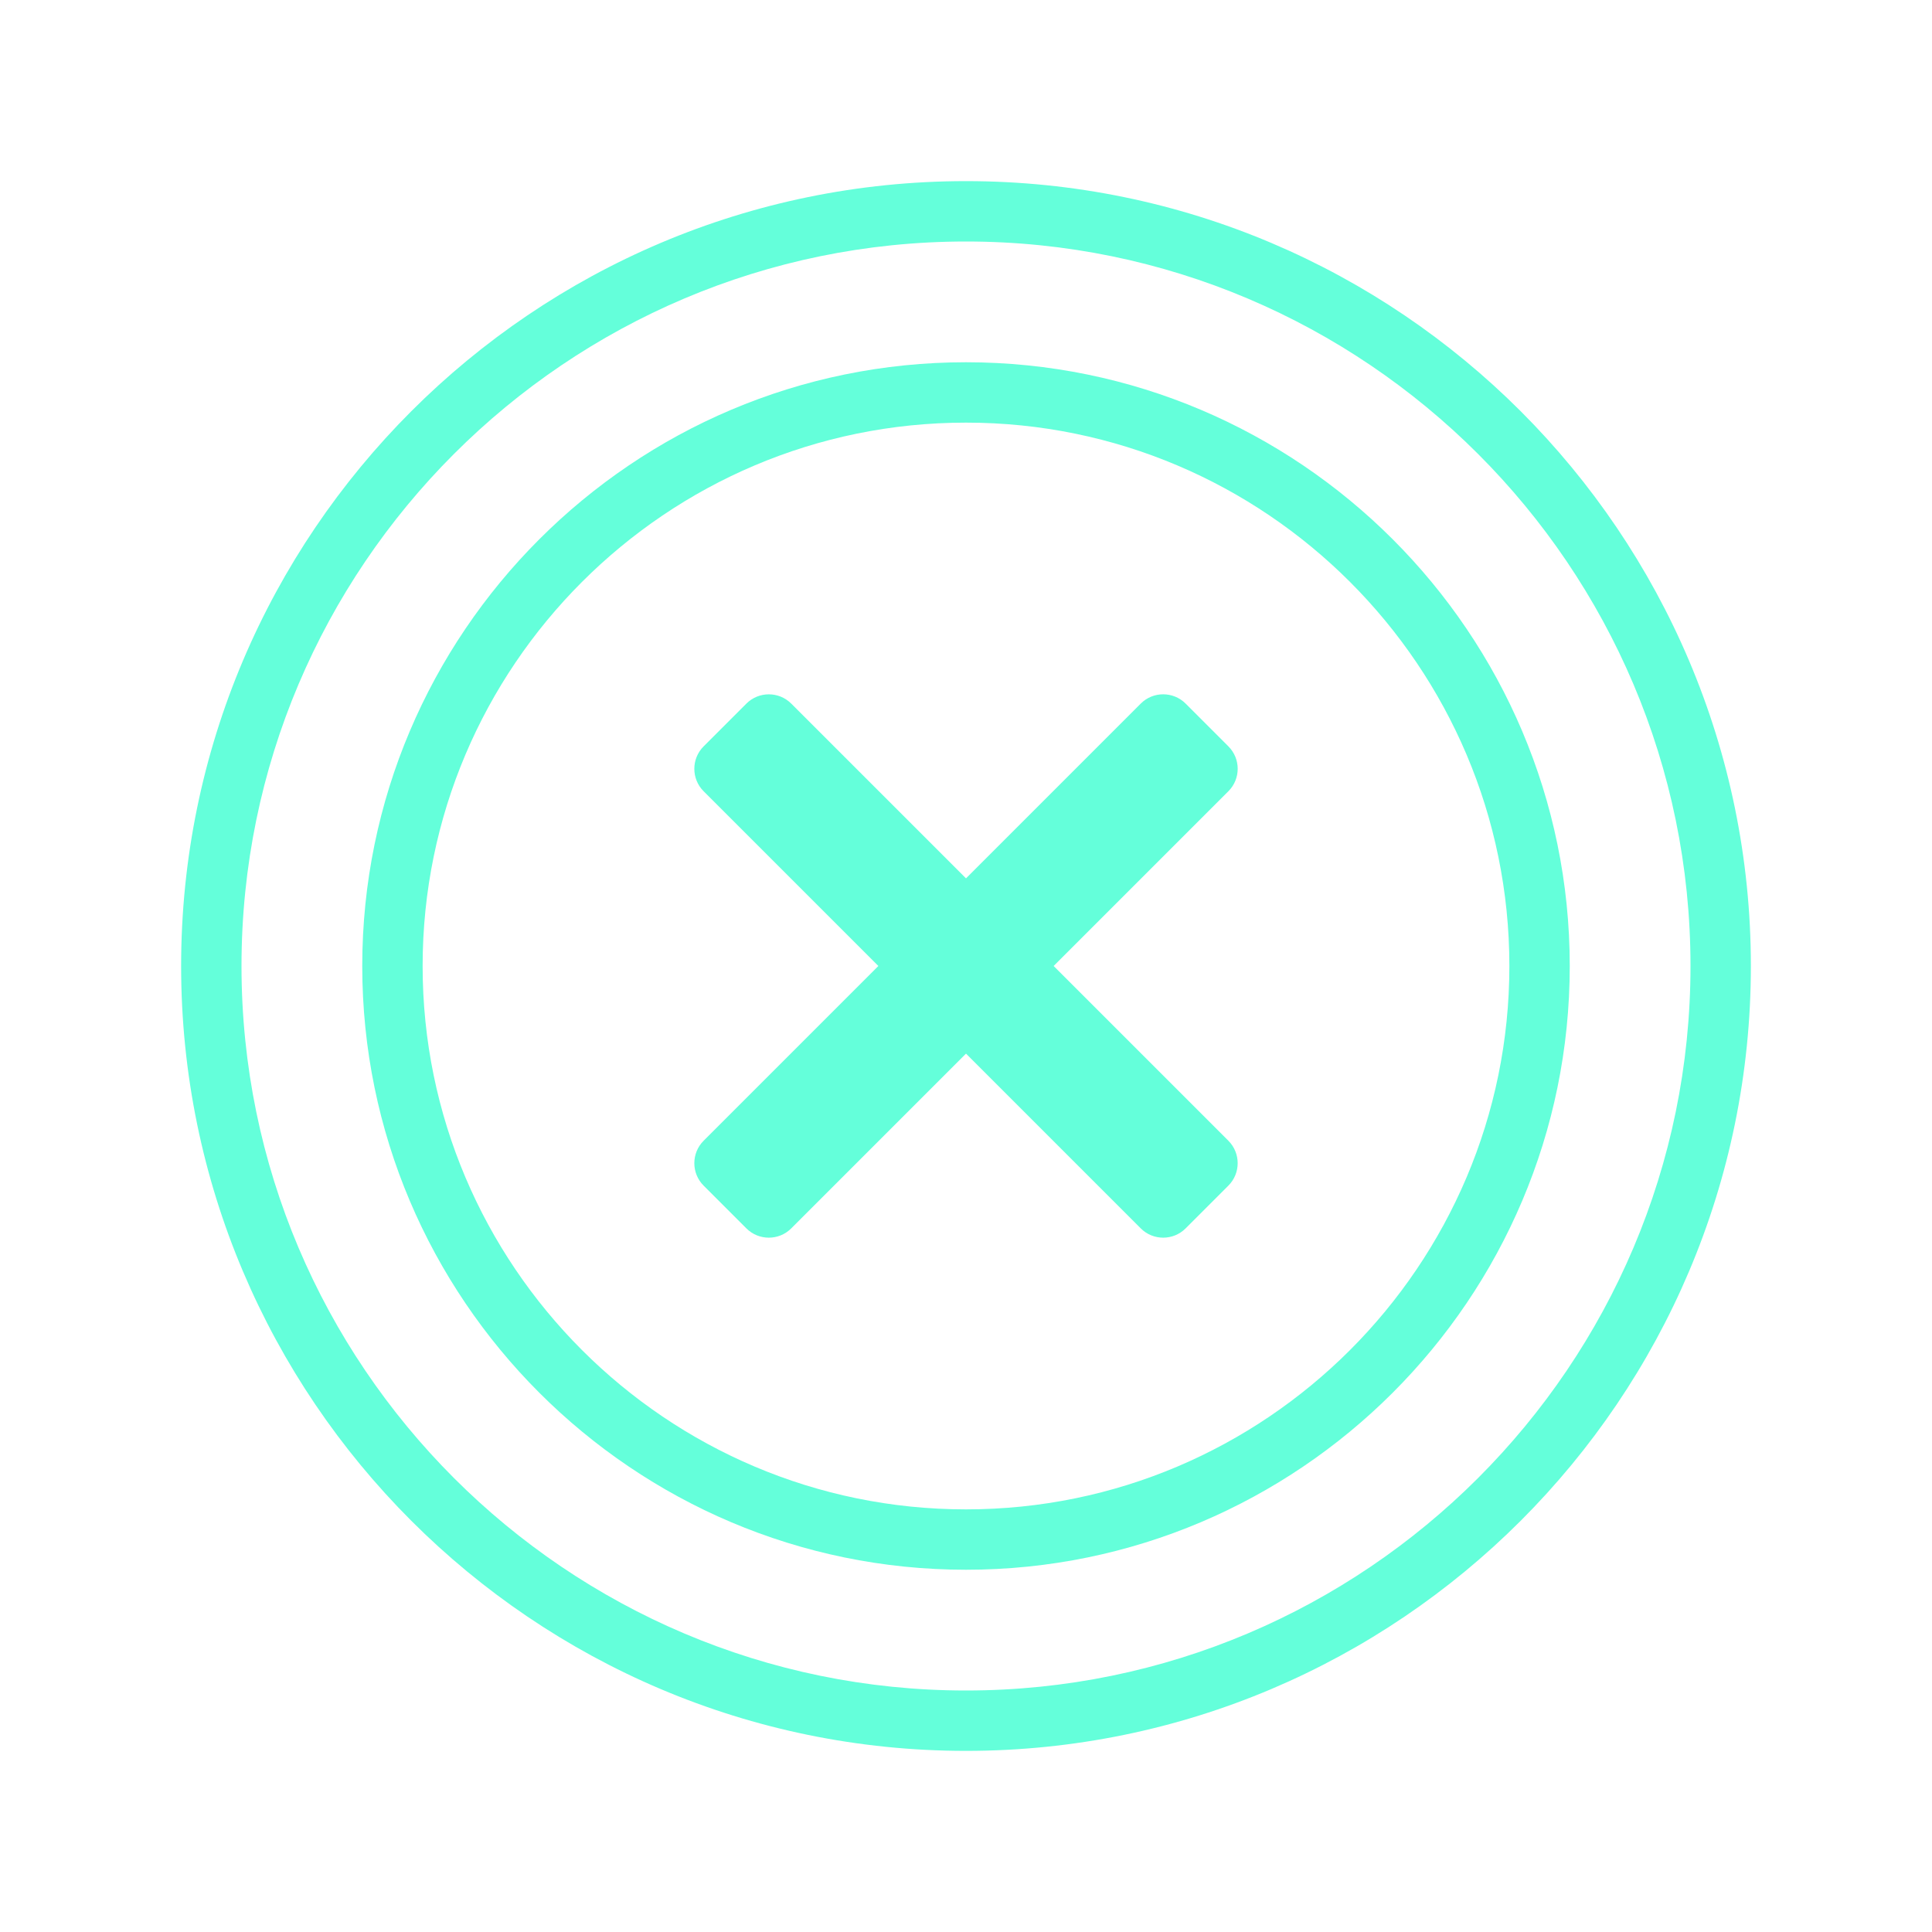 <svg xmlns="http://www.w3.org/2000/svg" xmlns:xlink="http://www.w3.org/1999/xlink"
    viewBox="0,0,256,256" width="32px" height="32px">
    <defs>
        <linearGradient x1="32" y1="5" x2="32" y2="59.134" gradientUnits="userSpaceOnUse"
            id="color-1">
            <stop offset="0" stop-color="#64ffda"></stop>
            <stop offset="1" stop-color="#64ffda"></stop>
        </linearGradient>
        <linearGradient x1="32" y1="5" x2="32" y2="59.134" gradientUnits="userSpaceOnUse"
            id="color-2">
            <stop offset="0" stop-color="#64ffda"></stop>
            <stop offset="1" stop-color="#64ffda"></stop>
        </linearGradient>
        <linearGradient x1="32" y1="20.833" x2="32" y2="42.698" gradientUnits="userSpaceOnUse"
            id="color-3">
            <stop offset="0" stop-color="#64ffda"></stop>
            <stop offset="1" stop-color="#64ffda"></stop>
        </linearGradient>
    </defs>
    <g fill="none" fill-rule="nonzero" stroke="none" stroke-width="1" stroke-linecap="butt"
        stroke-linejoin="miter" stroke-miterlimit="10" stroke-dasharray="" stroke-dashoffset="0"
        font-family="none" font-weight="none" font-size="none" text-anchor="none"
        style="mix-blend-mode: normal">
        <g transform="scale(4,4)">
            <path
                d="M32,58c-14.337,0 -26,-11.663 -26,-26c0,-14.337 11.663,-26 26,-26c14.337,0 26,11.663 26,26c0,14.337 -11.663,26 -26,26zM32,8c-13.233,0 -24,10.767 -24,24c0,13.233 10.767,24 24,24c13.233,0 24,-10.767 24,-24c0,-13.233 -10.767,-24 -24,-24z"
                fill="url(#color-1)"></path>
            <path
                d="M32,52c-11.028,0 -20,-8.972 -20,-20c0,-11.028 8.972,-20 20,-20c11.028,0 20,8.972 20,20c0,11.028 -8.972,20 -20,20zM32,14c-9.925,0 -18,8.075 -18,18c0,9.925 8.075,18 18,18c9.925,0 18,-8.075 18,-18c0,-9.925 -8.075,-18 -18,-18z"
                fill="url(#color-2)"></path>
            <path
                d="M40.692,24.724l-1.417,-1.417c-0.41,-0.41 -1.076,-0.41 -1.486,0l-5.789,5.79l-5.789,-5.789c-0.41,-0.41 -1.076,-0.41 -1.486,0l-1.417,1.417c-0.41,0.41 -0.41,1.076 0,1.486l5.789,5.789l-5.789,5.789c-0.41,0.41 -0.41,1.076 0,1.486l1.417,1.417c0.41,0.41 1.076,0.41 1.486,0l5.789,-5.789l5.789,5.789c0.41,0.41 1.076,0.41 1.486,0l1.417,-1.417c0.41,-0.41 0.41,-1.076 0,-1.486l-5.789,-5.789l5.789,-5.789c0.411,-0.411 0.411,-1.076 0,-1.487z"
                fill="url(#color-3)"></path>
        </g>
    </g>
</svg>